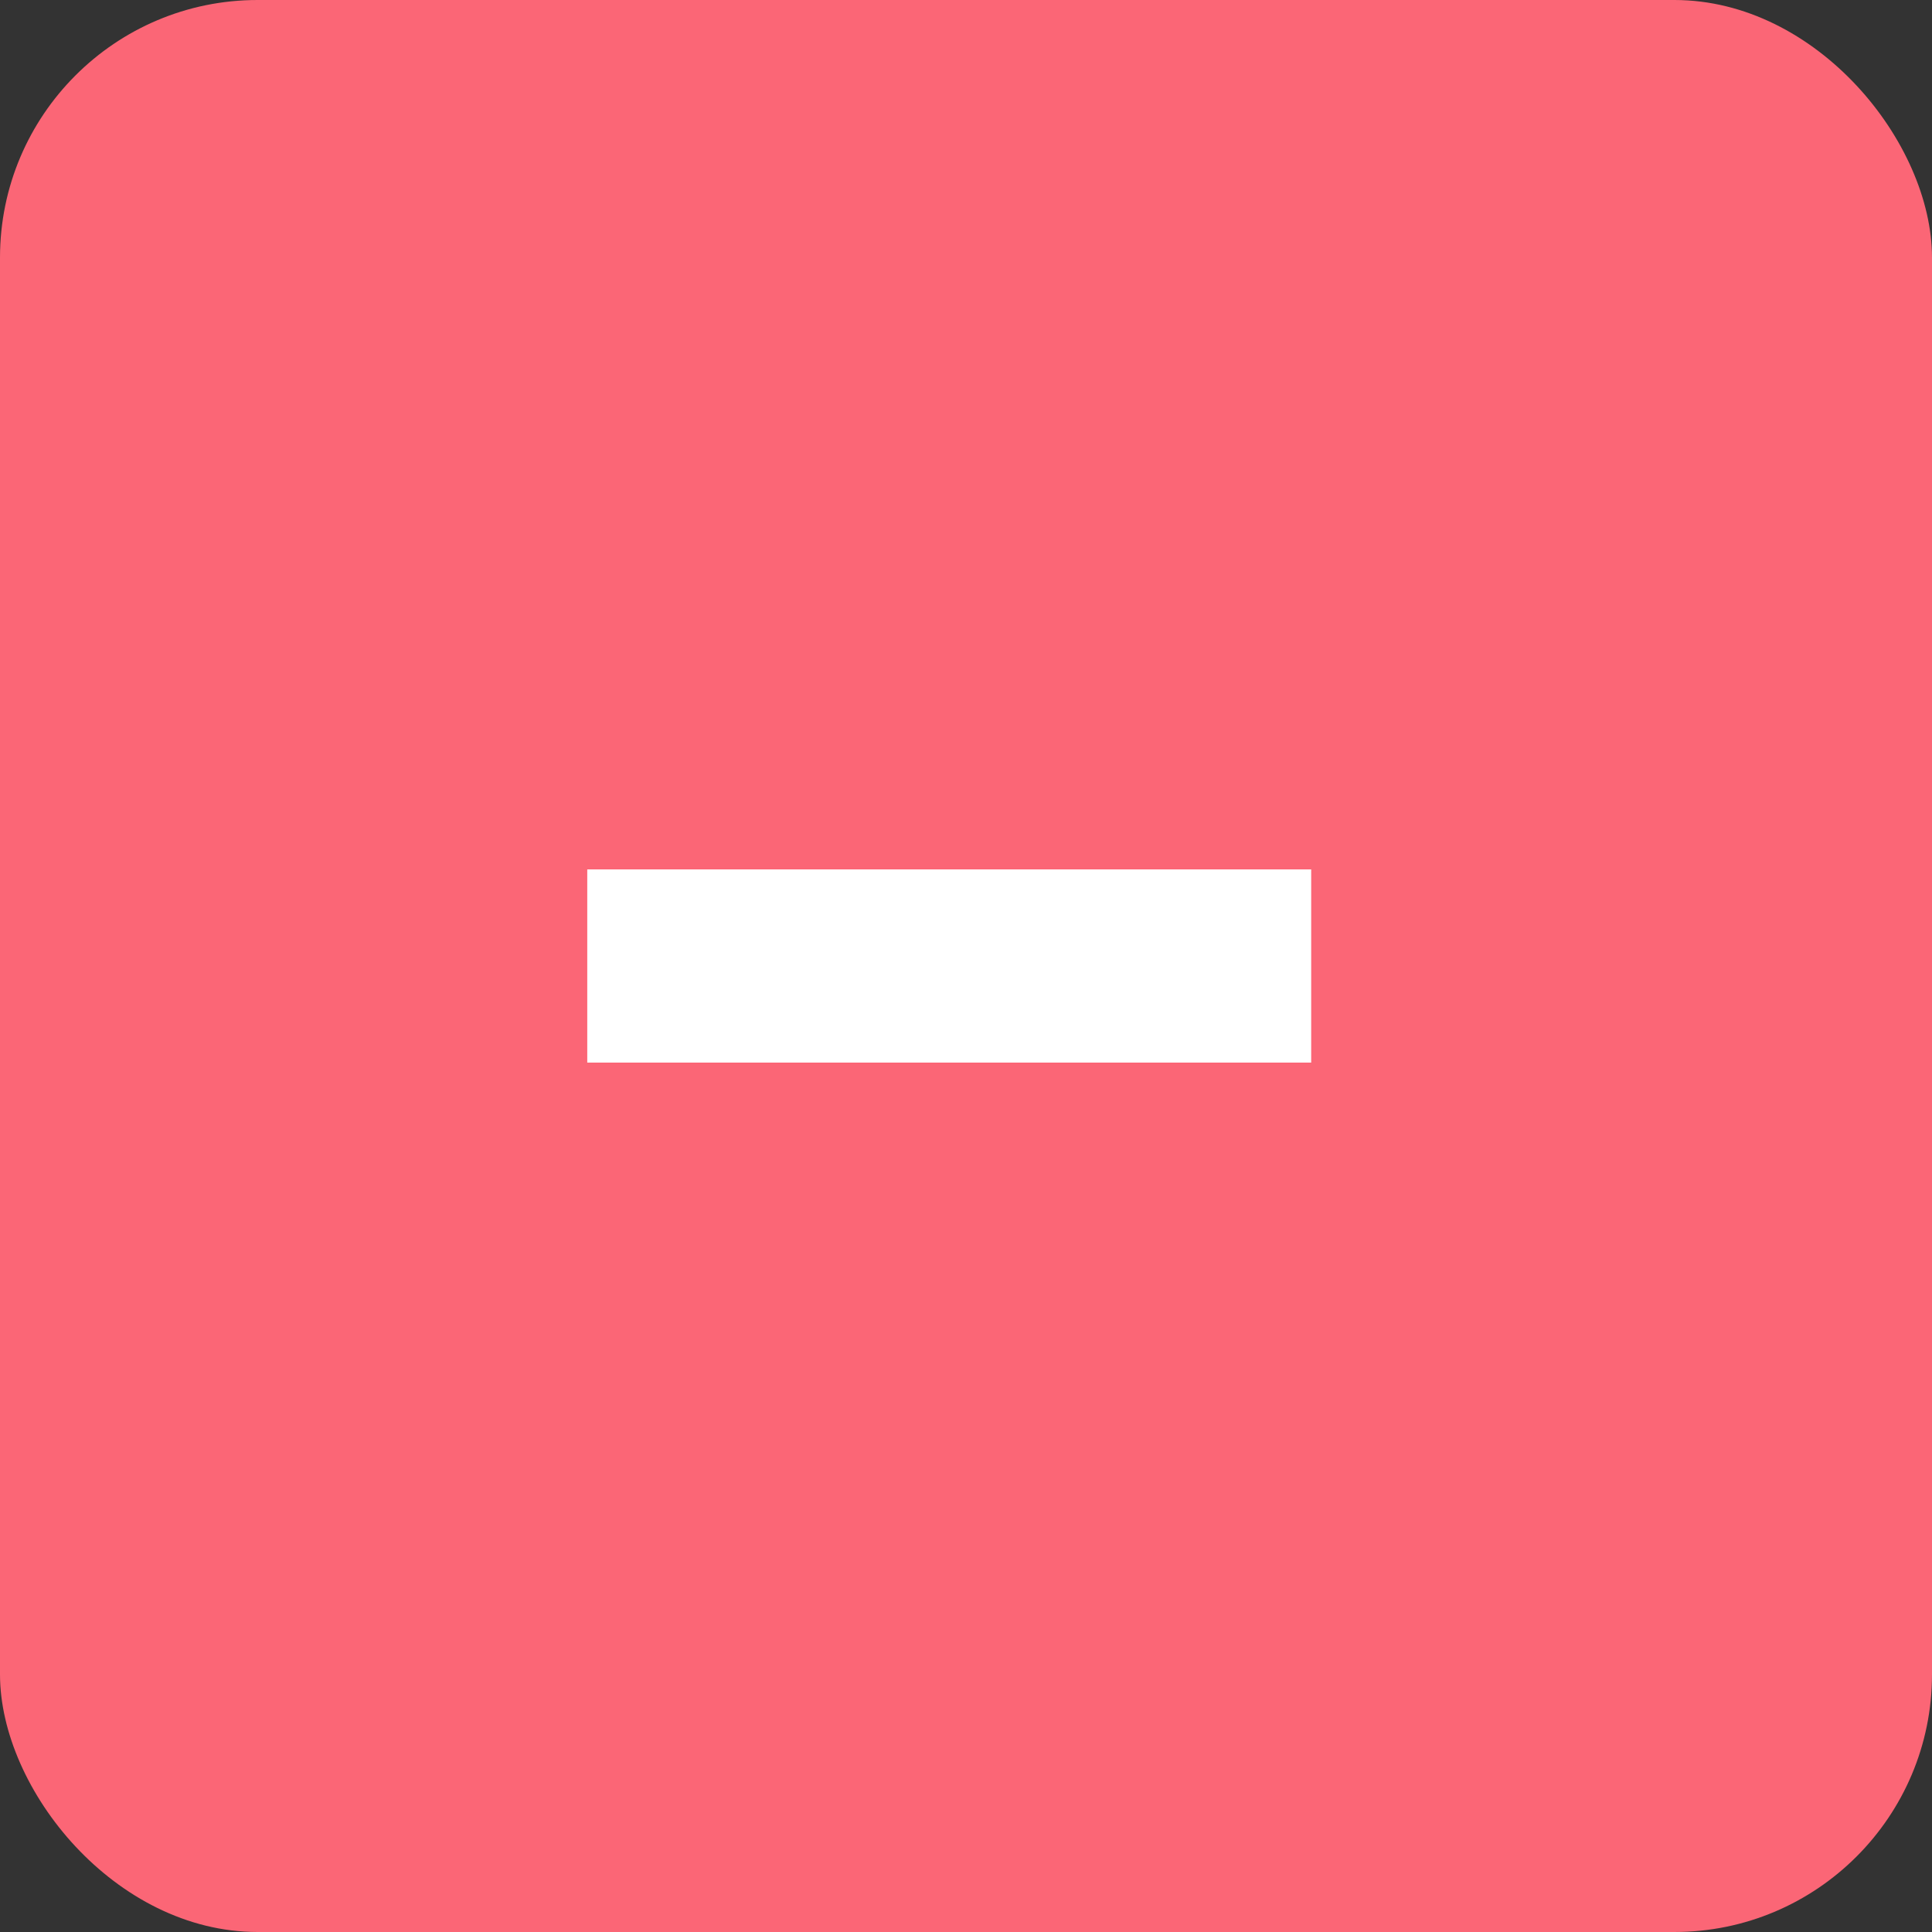 <svg xmlns="http://www.w3.org/2000/svg" width="30" height="30" viewBox="0 0 30 30"><rect x="0" y="0" width="30" height="30" fill="#333333" stroke="none"/><defs><style>.a{fill:#fb6676;}.b{fill:none;stroke:#fff;stroke-width:3px;}</style></defs><g transform="translate(-328 -1808)"><rect class="a" width="30" height="30" rx="4" transform="translate(328 1808)"/><path class="b" d="M3310.119,4335h11.241" transform="translate(-2973 -2512)"/></g></svg>